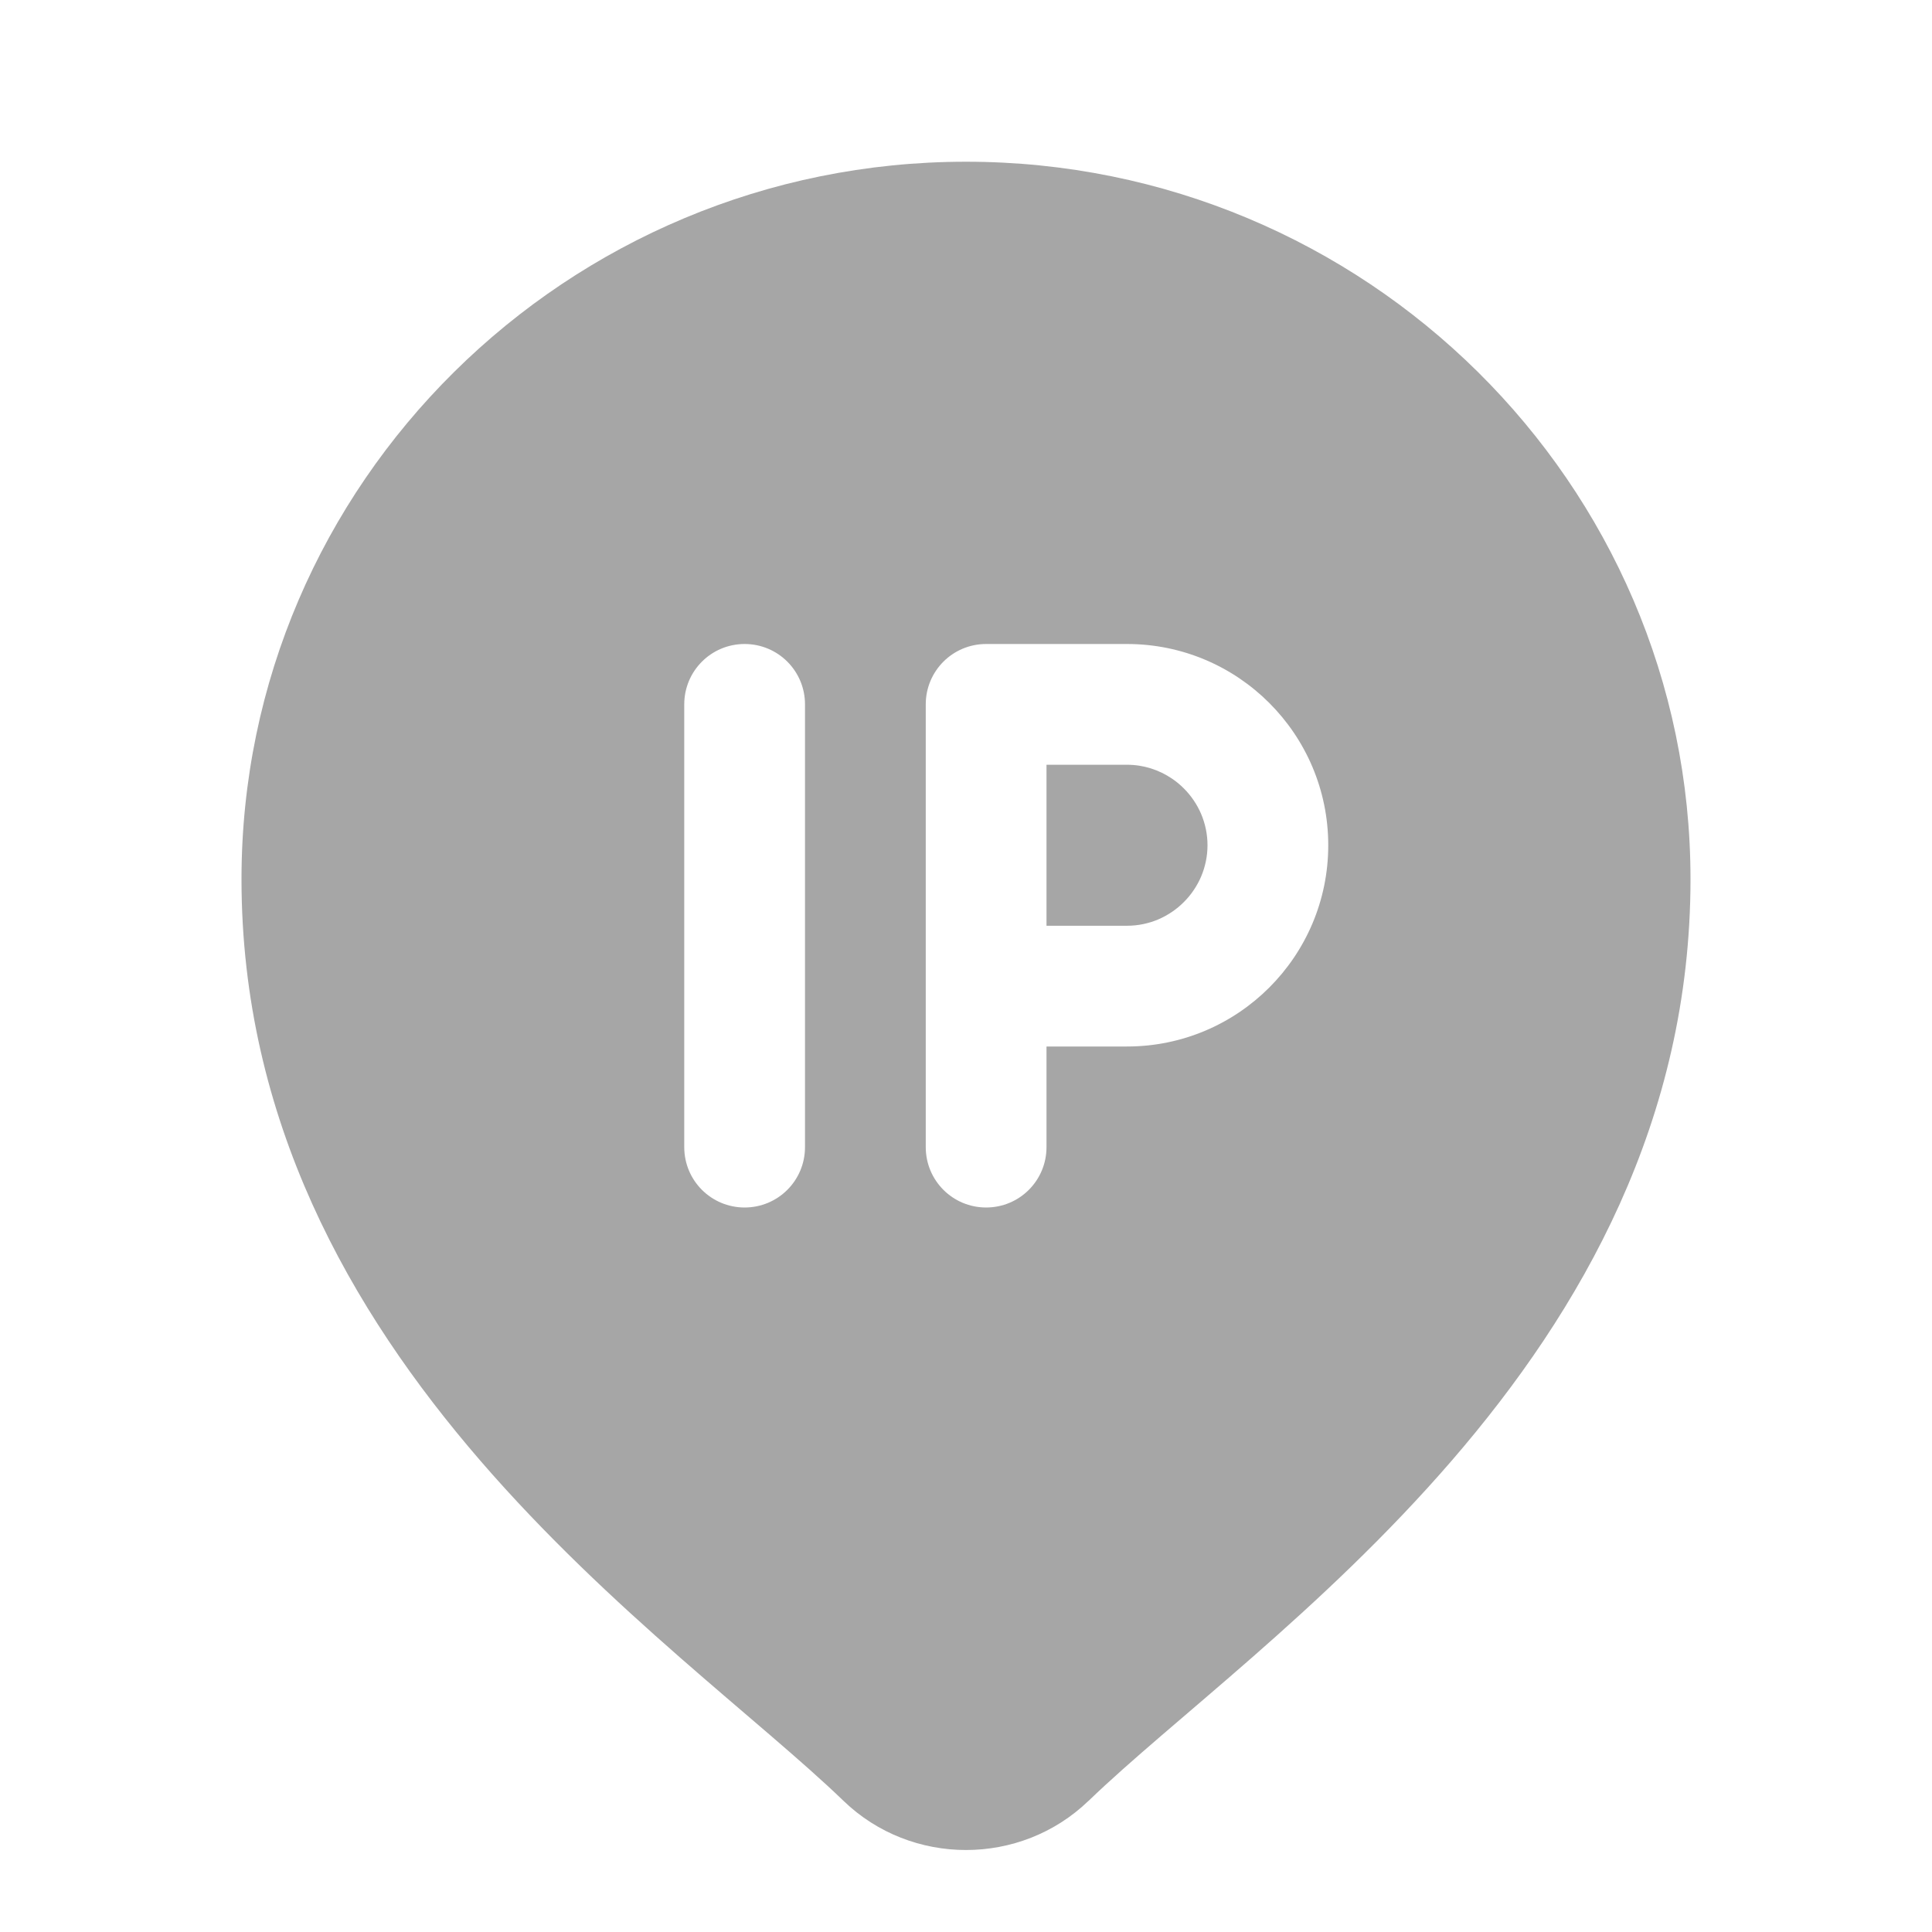 ﻿<?xml version="1.0" encoding="utf-8"?>
<svg xmlns="http://www.w3.org/2000/svg" viewBox="0 0 48 48" width="144" height="144">
  <path d="M24 4.018C14.085 4.018 6 12.007 6 21.842C6 33.814 16.836 40.763 20.957 44.742C22.644 46.37 25.356 46.37 27.043 44.742L27.045 44.742C31.165 40.763 42 33.814 42 21.842C42 12.007 33.915 4.018 24 4.018 z M 18.5 16C19.33 16 20 16.67 20 17.5L20 28.5C20 29.33 19.33 30 18.5 30C17.67 30 17 29.33 17 28.5L17 17.5C17 16.67 17.67 16 18.5 16 z M 24.5 16L28 16C30.76 16 33 18.24 33 21C33 23.76 30.76 26 28 26L26 26L26 28.5C26 29.33 25.33 30 24.5 30C23.67 30 23 29.33 23 28.5L23 17.5C23 16.67 23.67 16 24.5 16 z M 26 19L26 23L28 23C28.137 23 28.272 22.986 28.402 22.959C28.532 22.932 28.658 22.893 28.777 22.842C28.897 22.791 29.011 22.728 29.117 22.656C29.224 22.584 29.321 22.503 29.412 22.412C29.503 22.321 29.584 22.224 29.656 22.117C29.728 22.011 29.791 21.897 29.842 21.777C29.943 21.538 30 21.275 30 21C30 20.725 29.943 20.462 29.842 20.223C29.791 20.103 29.728 19.989 29.656 19.883C29.584 19.776 29.503 19.679 29.412 19.588C29.321 19.497 29.224 19.416 29.117 19.344C28.798 19.128 28.413 19 28 19L26 19 z" fill="#A6A6A6" />
</svg>